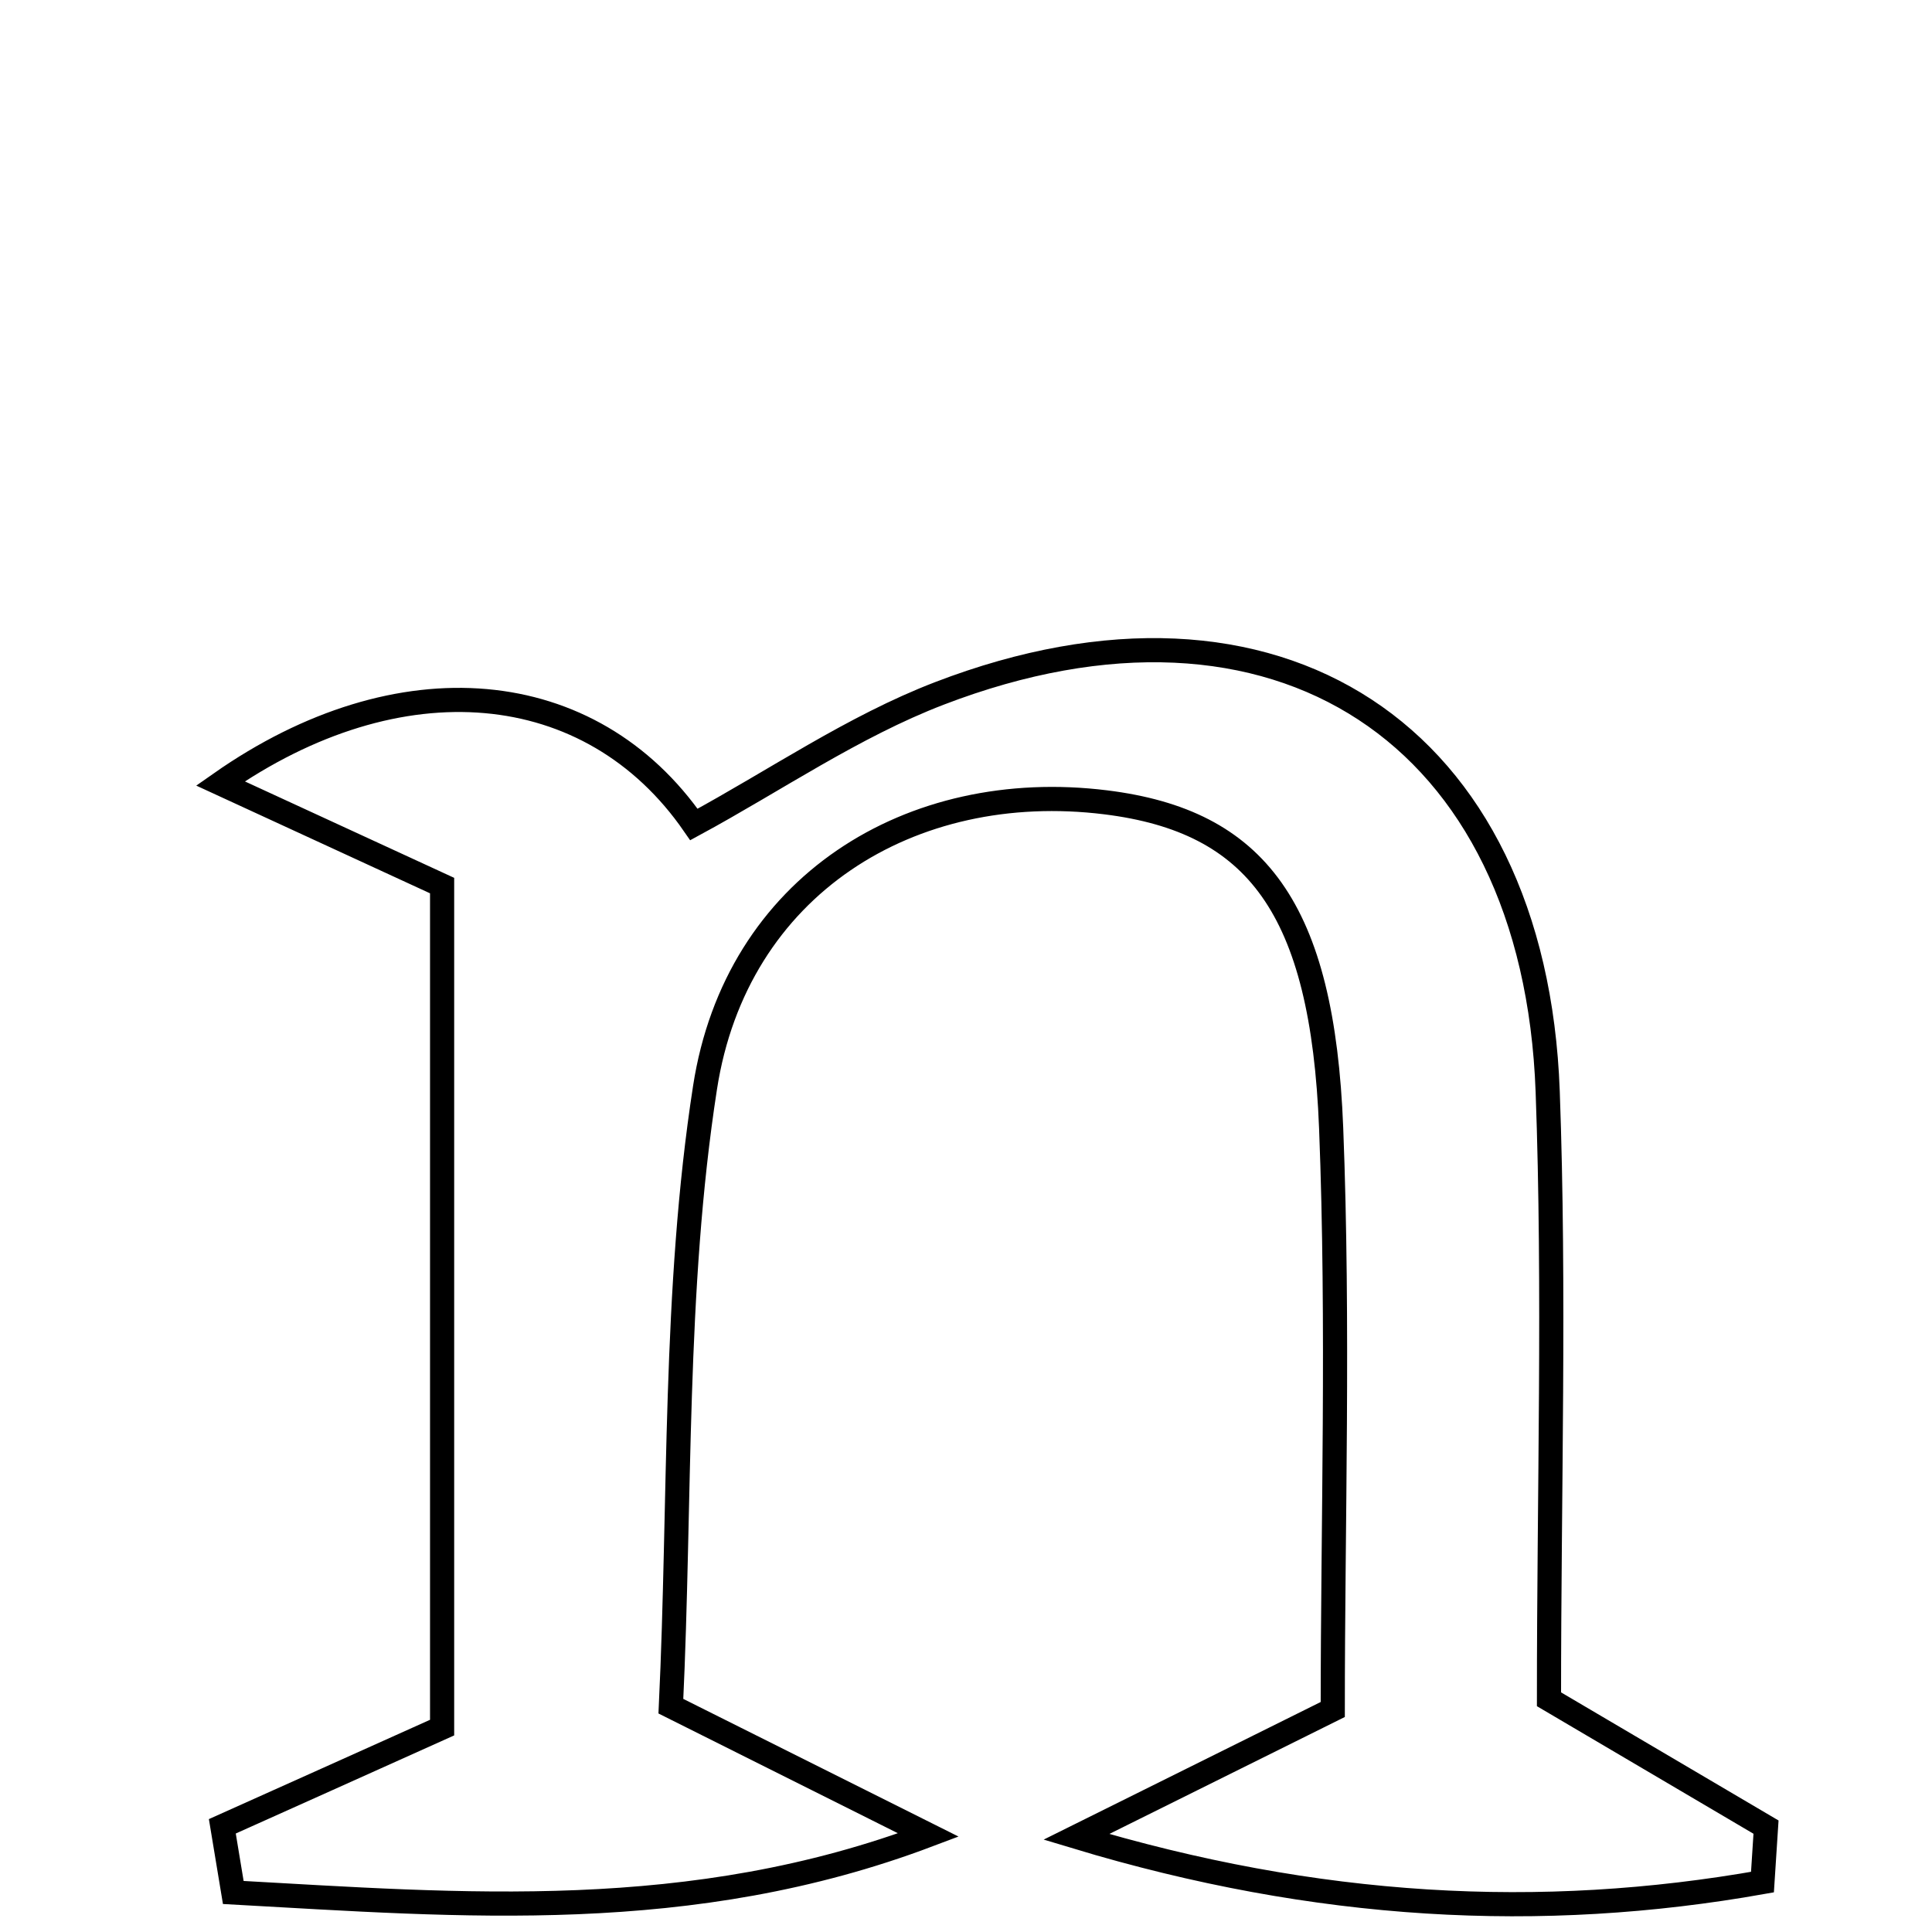 <svg xmlns="http://www.w3.org/2000/svg" viewBox="0.0 0.0 24.0 24.0" height="200px" width="200px"><path fill="none" stroke="black" stroke-width=".3" stroke-opacity="1.0"  filling="0" d="M11.669 8.614 C15.852 7.007 19.064 9.106 19.226 13.56 C19.316 16.035 19.242 18.516 19.242 21.109 C20.184 21.664 21.061 22.18 21.938 22.697 C21.923 22.924 21.909 23.152 21.894 23.38 C19.142 23.868 16.363 23.721 13.371 22.818 C14.315 22.349 15.26 21.879 16.556 21.236 C16.556 18.929 16.632 16.468 16.536 14.013 C16.429 11.278 15.607 10.2 13.737 9.967 C11.312 9.666 9.145 11.005 8.758 13.511 C8.367 16.032 8.456 18.627 8.334 21.195 C9.607 21.832 10.571 22.314 11.533 22.795 C8.58 23.911 5.739 23.666 2.898 23.509 C2.853 23.235 2.808 22.961 2.762 22.687 C3.615 22.304 4.468 21.922 5.492 21.461 C5.492 18.1 5.492 14.681 5.492 11.001 C4.671 10.623 3.744 10.195 2.738 9.732 C4.961 8.174 7.342 8.393 8.62 10.242 C9.626 9.697 10.597 9.026 11.669 8.614"></path></svg>
